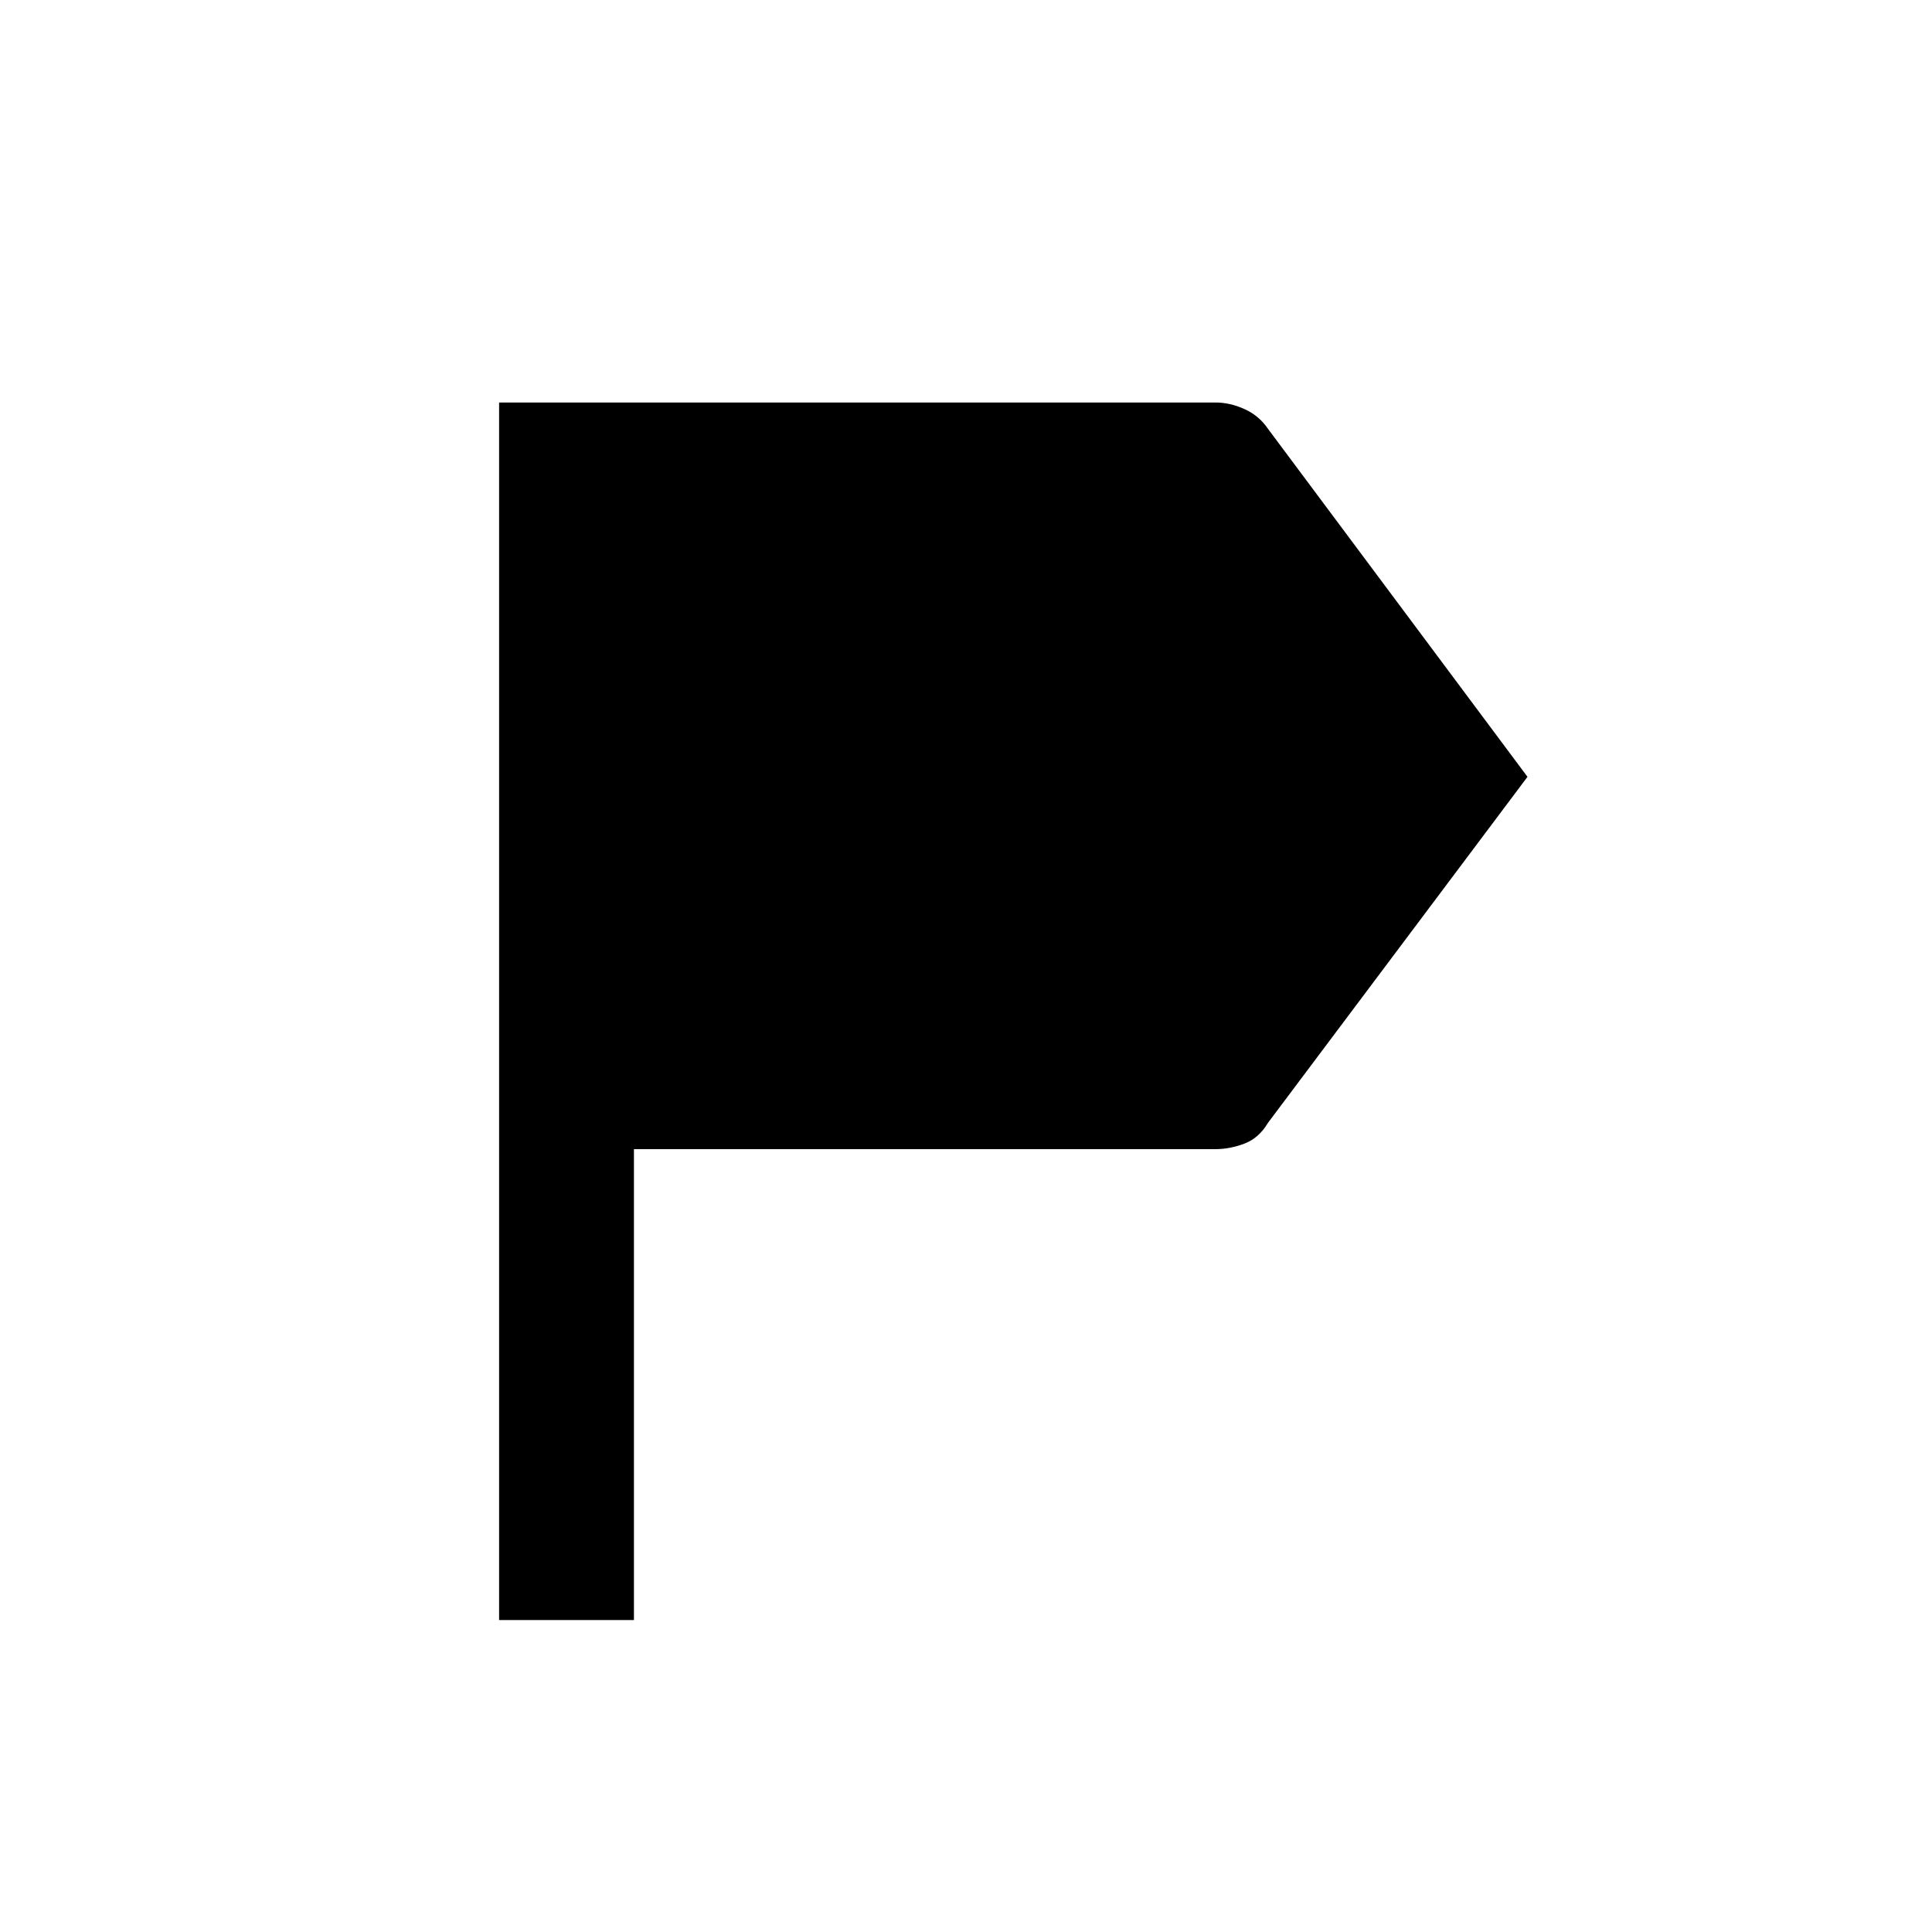 <svg xmlns="http://www.w3.org/2000/svg" height="20" viewBox="0 -960 960 960" width="20"><path d="M248-155v-605h356q7.09 0 14.3 3.23 7.22 3.23 11.7 9.77l129 173-129 172q-4.48 7.54-11.7 10.27Q611.09-389 604-389H315v234h-67Z"/></svg>